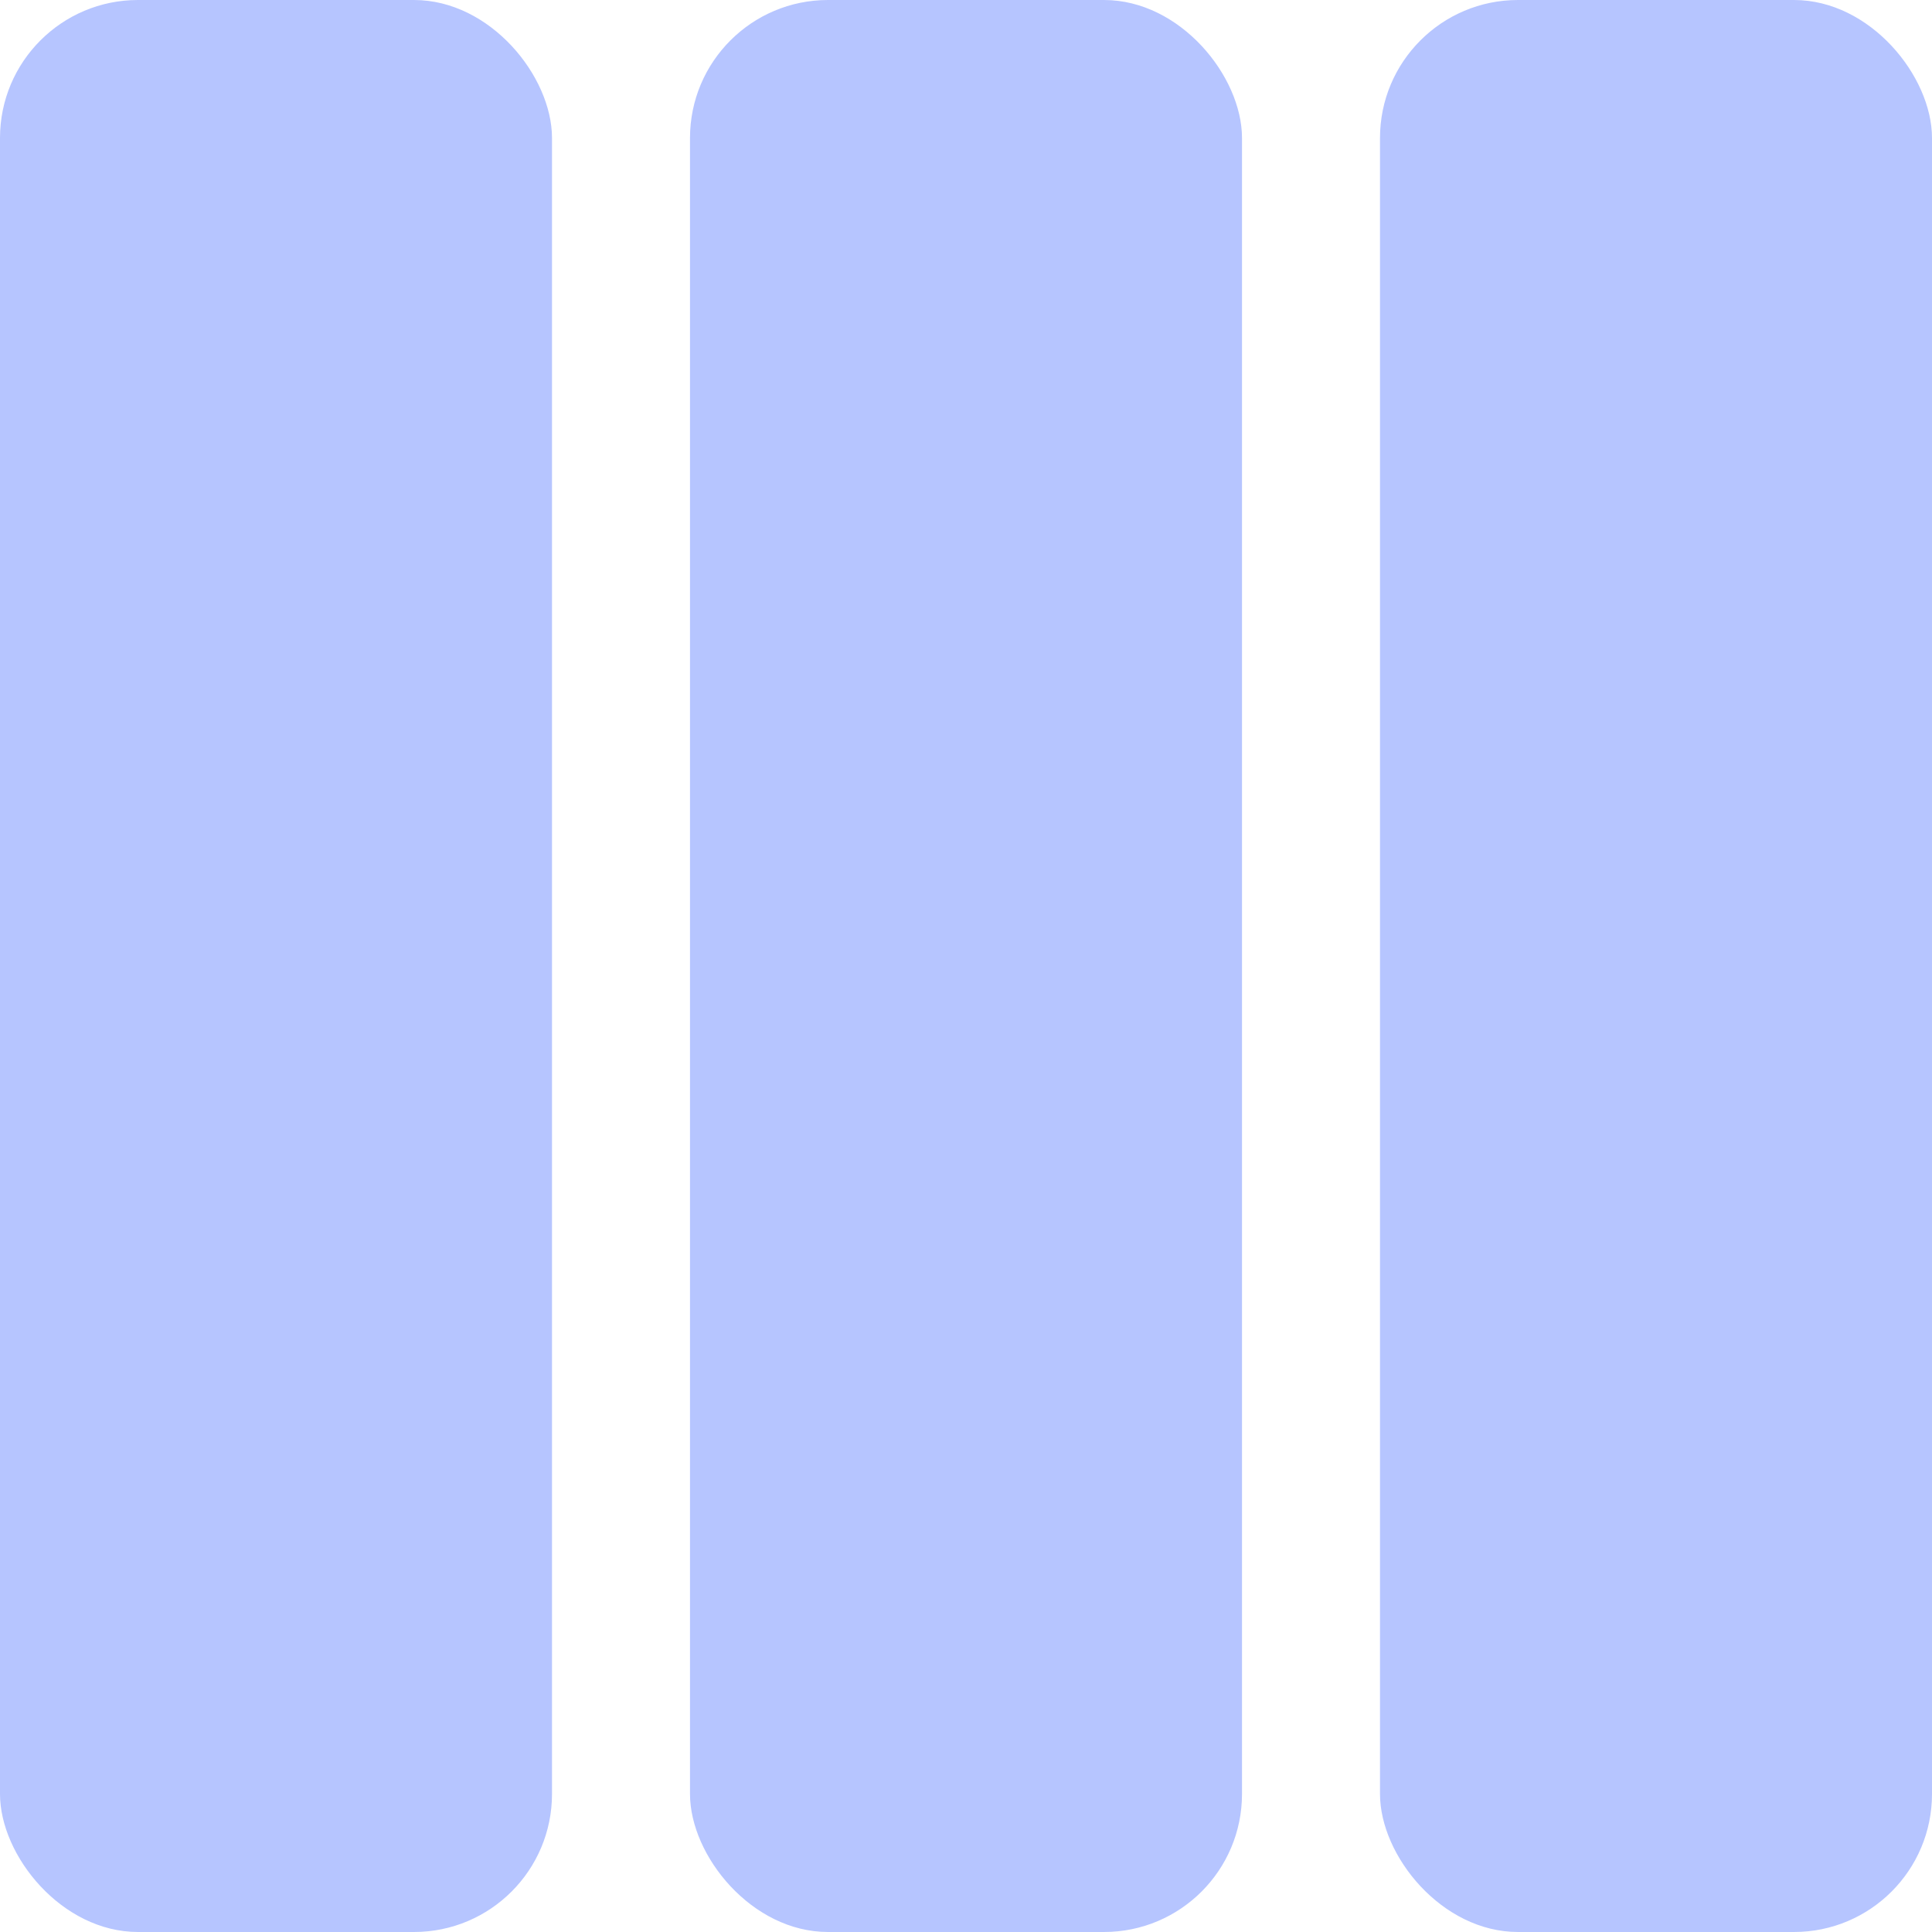 <svg width="28" height="28" viewBox="0 0 28 28" fill="none" xmlns="http://www.w3.org/2000/svg">
<rect width="28" height="28" fill="white"/>
<rect width="8" height="28" rx="2" fill="#B6C5FF"/>
<rect x="10" width="8" height="28" rx="2" fill="#B6C5FF"/>
<rect x="20" width="8" height="28" rx="2" fill="#B6C5FF"/>
</svg>
